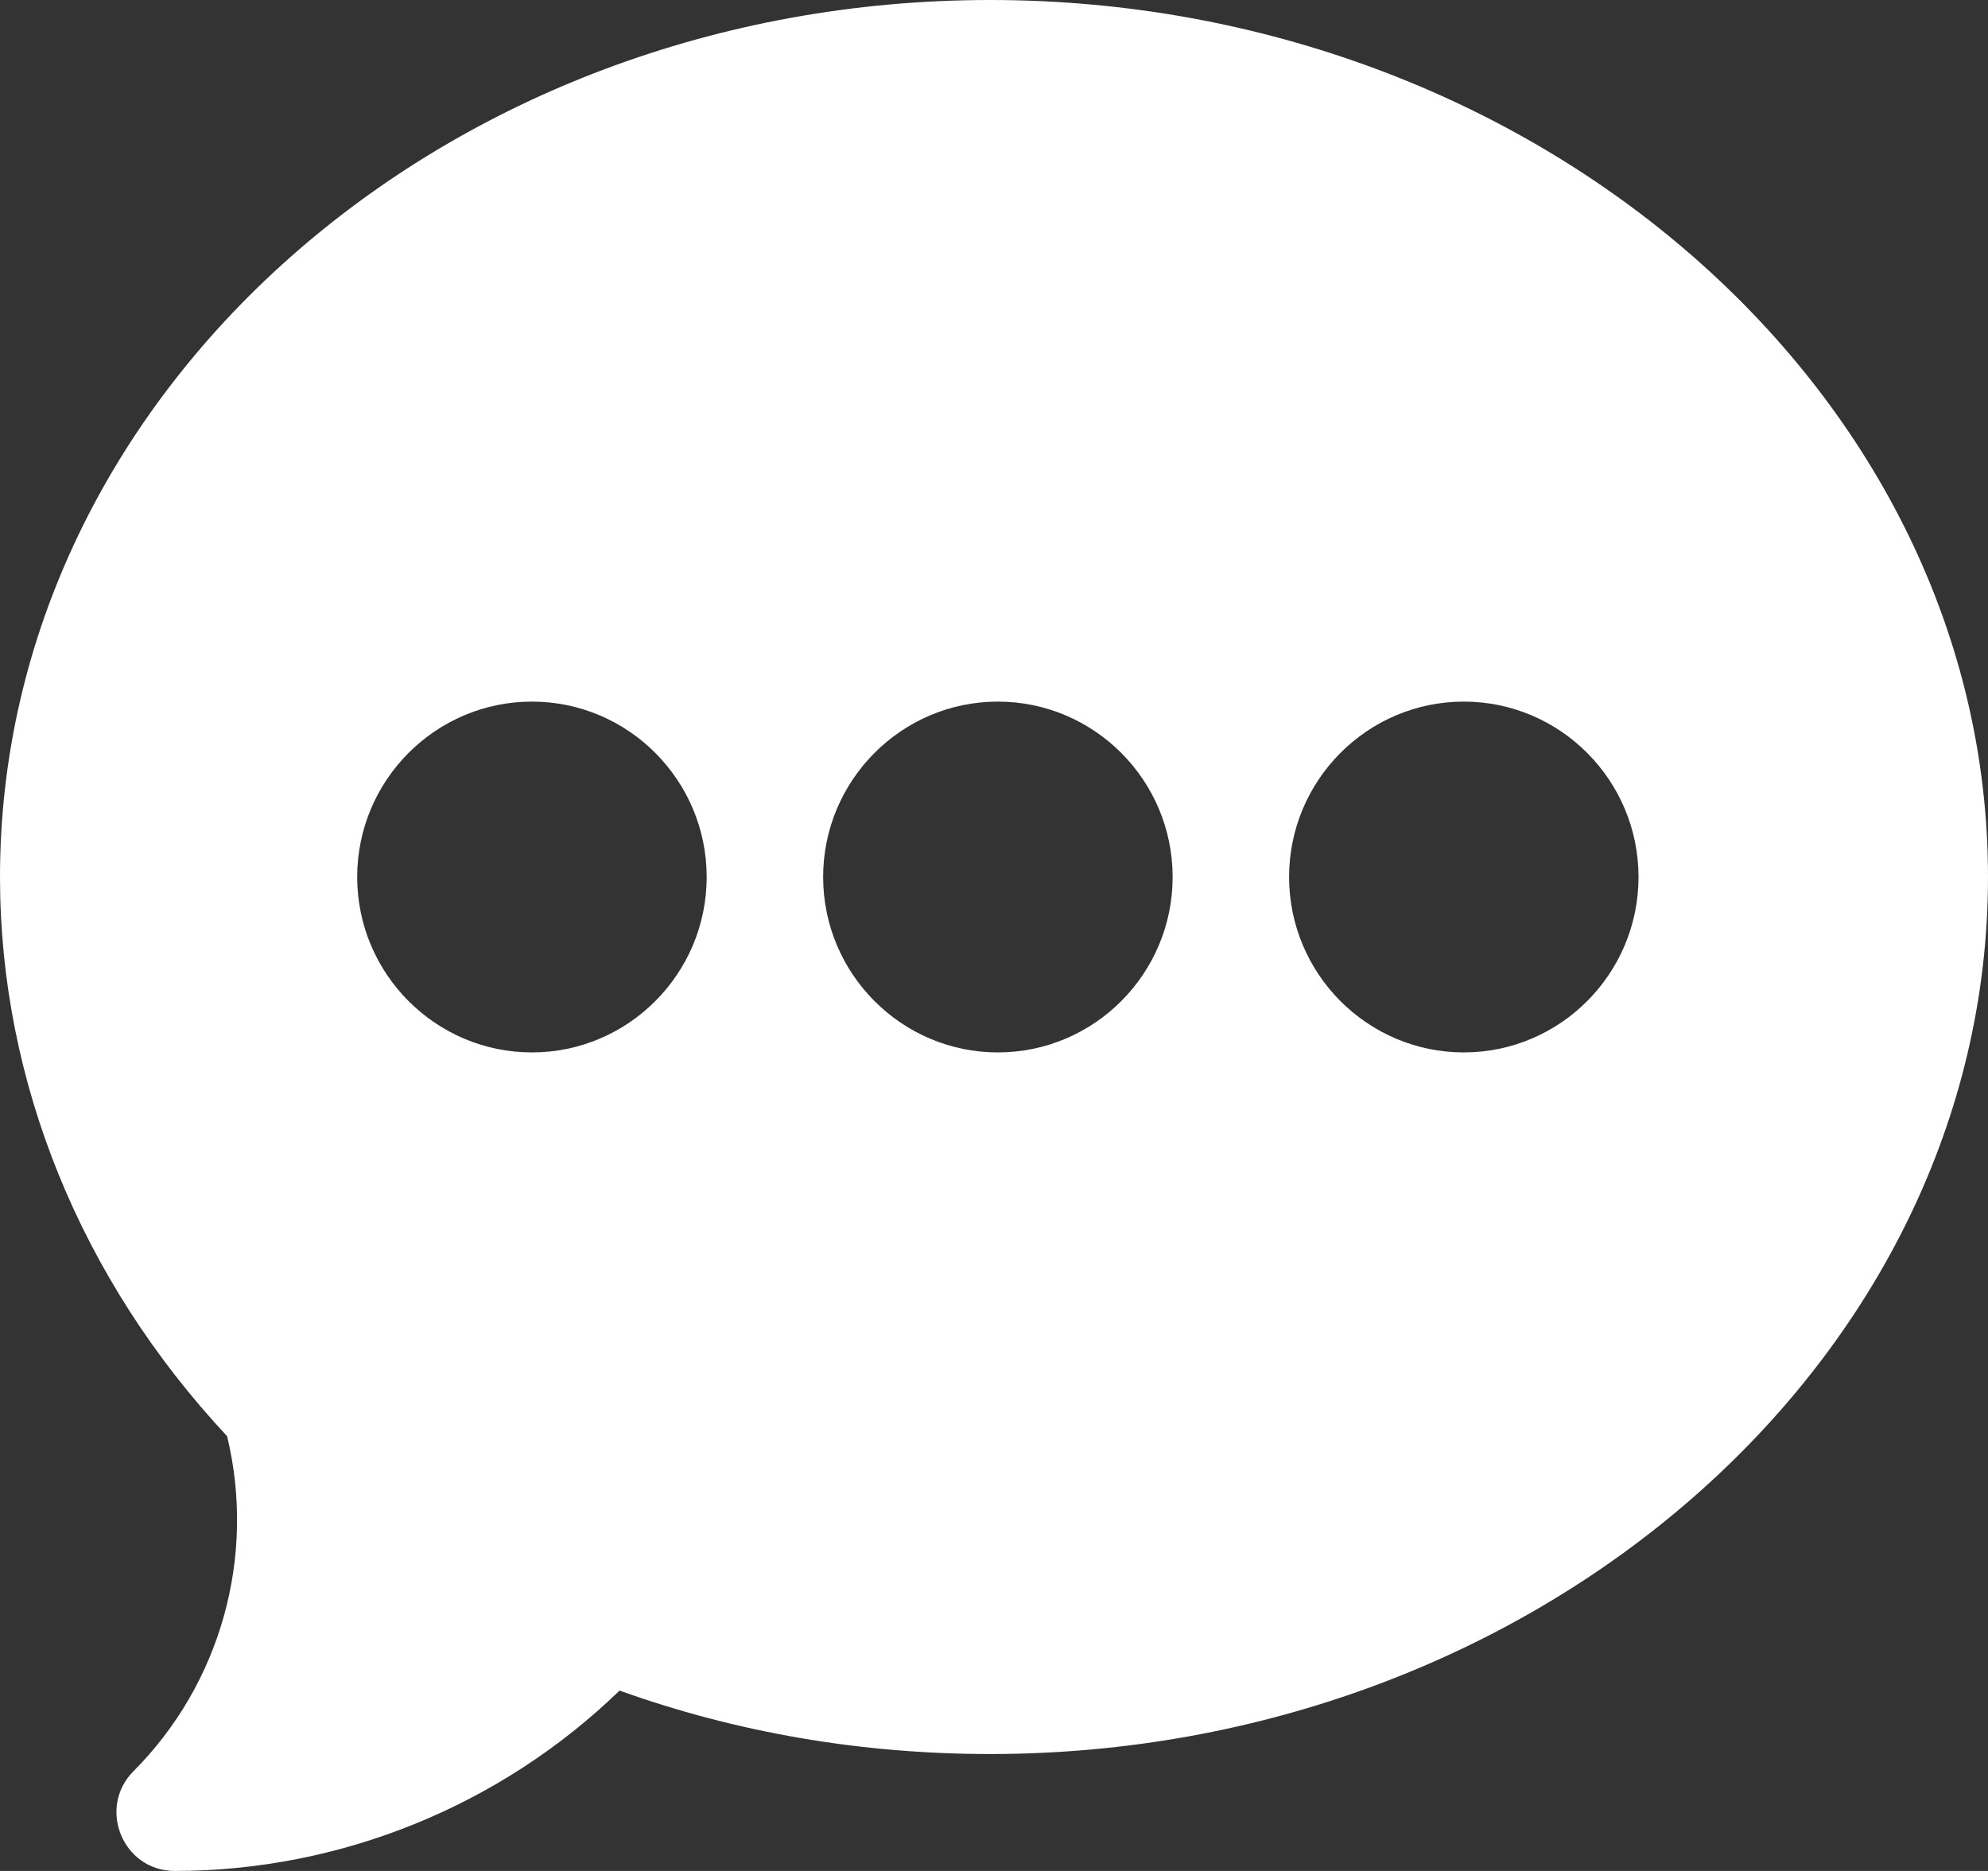 <svg width="34" height="32" viewBox="0 0 34 32" fill="none" xmlns="http://www.w3.org/2000/svg">
<rect x="0" y="0" width="34" height="32" fill="#333333" stroke="none"/>
<path d="M16.934 0C7.596 0 0 6.729 0 15C0 18.494 1.377 21.88 3.884 24.564C4.38 26.617 3.778 28.793 2.284 30.293C1.659 30.92 2.101 32 2.988 32C5.827 32 8.563 30.884 10.596 28.915C12.608 29.636 14.736 30 16.934 30C26.271 30 34 23.271 34 15C34 6.729 26.271 0 16.934 0ZM9.098 18C7.45 18 6.109 16.654 6.109 15C6.109 13.346 7.45 12 9.098 12C10.745 12 12.086 13.346 12.086 15C12.086 16.654 10.745 18 9.098 18ZM17.066 18C15.419 18 14.078 16.654 14.078 15C14.078 13.346 15.419 12 17.066 12C18.714 12 20.055 13.346 20.055 15C20.055 16.654 18.714 18 17.066 18ZM25.035 18C23.387 18 22.047 16.654 22.047 15C22.047 13.346 23.387 12 25.035 12C26.683 12 28.023 13.346 28.023 15C28.023 16.654 26.683 18 25.035 18Z" fill="white"/>
</svg>
